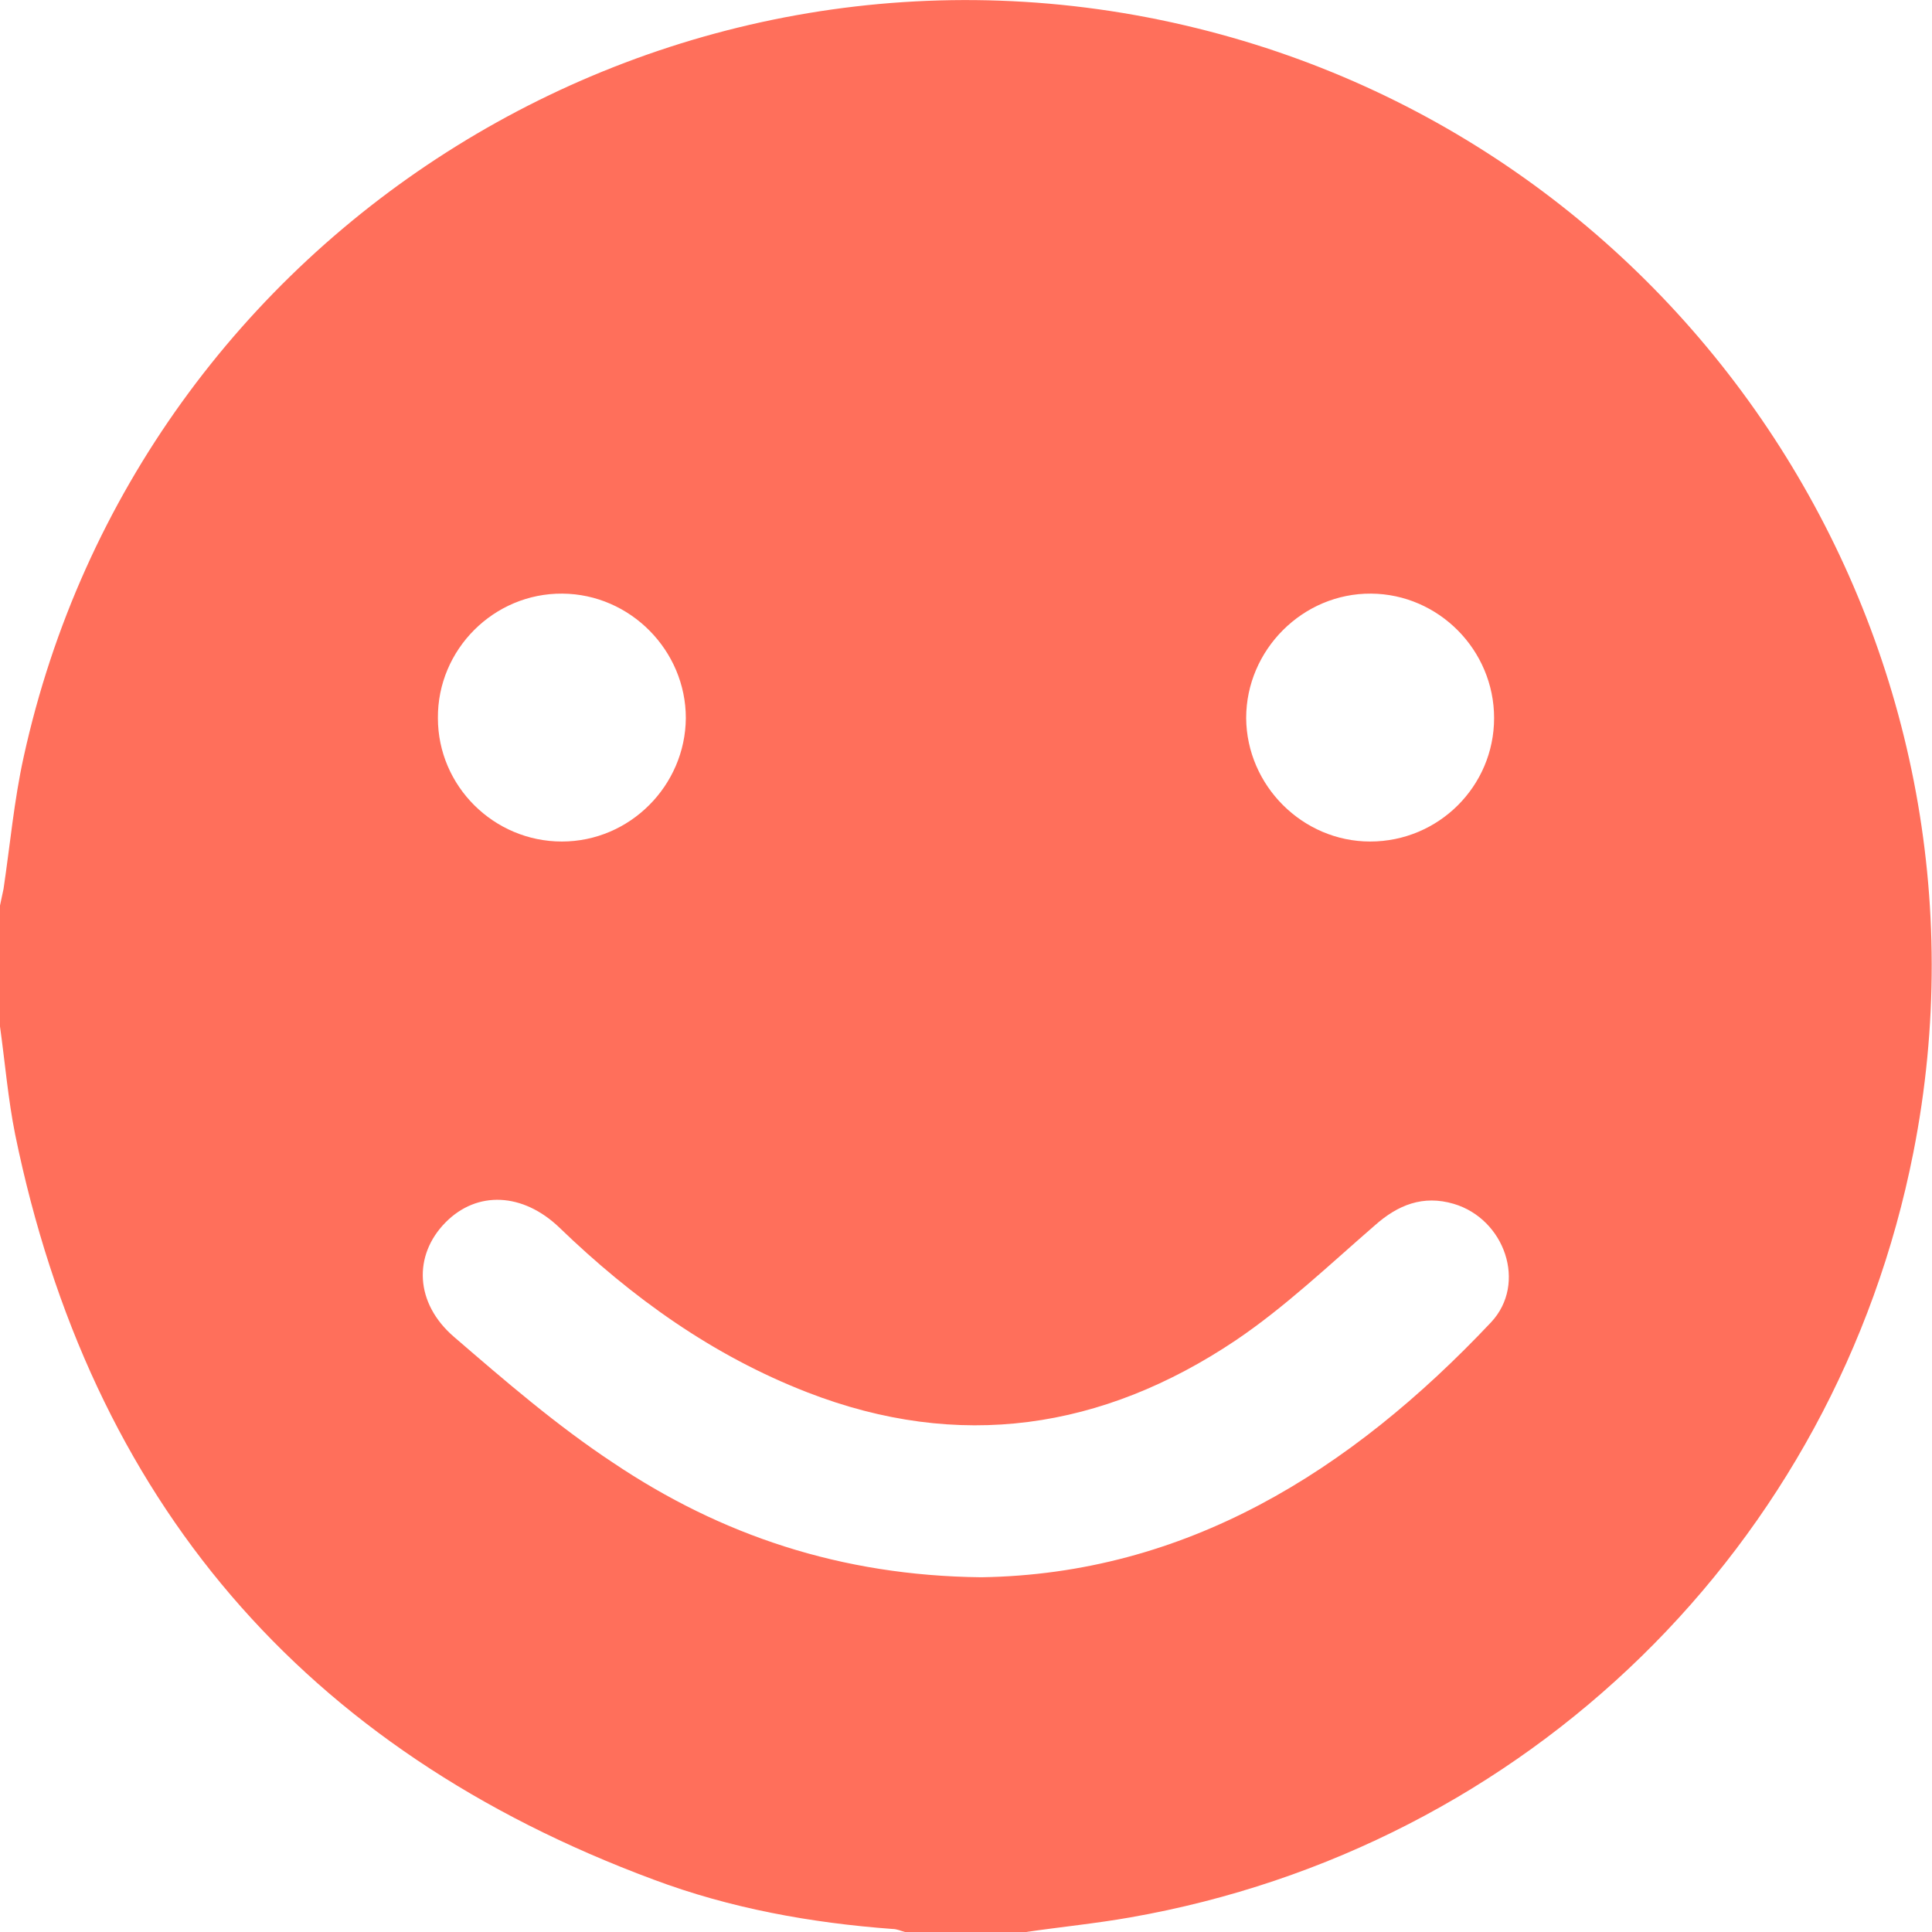 <svg width="70" height="70" viewBox="0 0 70 70" fill="none" xmlns="http://www.w3.org/2000/svg">
<path d="M0 37.191C0 35.73 0 34.27 0 32.809C0.037 32.608 0.091 32.407 0.128 32.207C0.365 30.618 0.511 28.993 0.858 27.423C5.057 8.289 24.319 -3.67 43.362 1.022C61.474 5.477 72.939 23.461 69.325 41.755C66.513 56.015 55.321 66.951 40.952 69.471C39.711 69.69 38.432 69.817 37.173 70C35.712 70 34.251 70 32.791 70C32.645 69.963 32.499 69.89 32.334 69.89C29.377 69.671 26.455 69.142 23.68 68.101C10.991 63.391 3.268 54.371 0.548 41.098C0.292 39.82 0.183 38.505 0 37.191ZM35.548 57.147C42.942 57.037 48.912 53.331 54.025 47.908C55.339 46.502 54.517 44.165 52.673 43.618C51.56 43.289 50.647 43.654 49.807 44.403C48.164 45.827 46.557 47.36 44.768 48.566C39.948 51.797 34.744 52.582 29.249 50.446C25.816 49.113 22.895 47.014 20.266 44.476C18.951 43.216 17.29 43.125 16.14 44.293C14.971 45.48 15.026 47.214 16.45 48.438C18.312 50.044 20.175 51.651 22.22 53.002C26.108 55.613 30.454 57.092 35.548 57.147ZM20.357 30.49C22.822 30.49 24.831 28.464 24.849 26.017C24.849 23.571 22.84 21.526 20.376 21.508C17.892 21.489 15.848 23.534 15.866 26.017C15.866 28.482 17.892 30.49 20.357 30.49ZM54.134 26.017C54.134 23.552 52.126 21.526 49.679 21.508C47.196 21.489 45.151 23.552 45.151 26.017C45.169 28.464 47.196 30.49 49.643 30.49C52.126 30.49 54.134 28.482 54.134 26.017Z" fill="#FF6F5B"/>
</svg>
